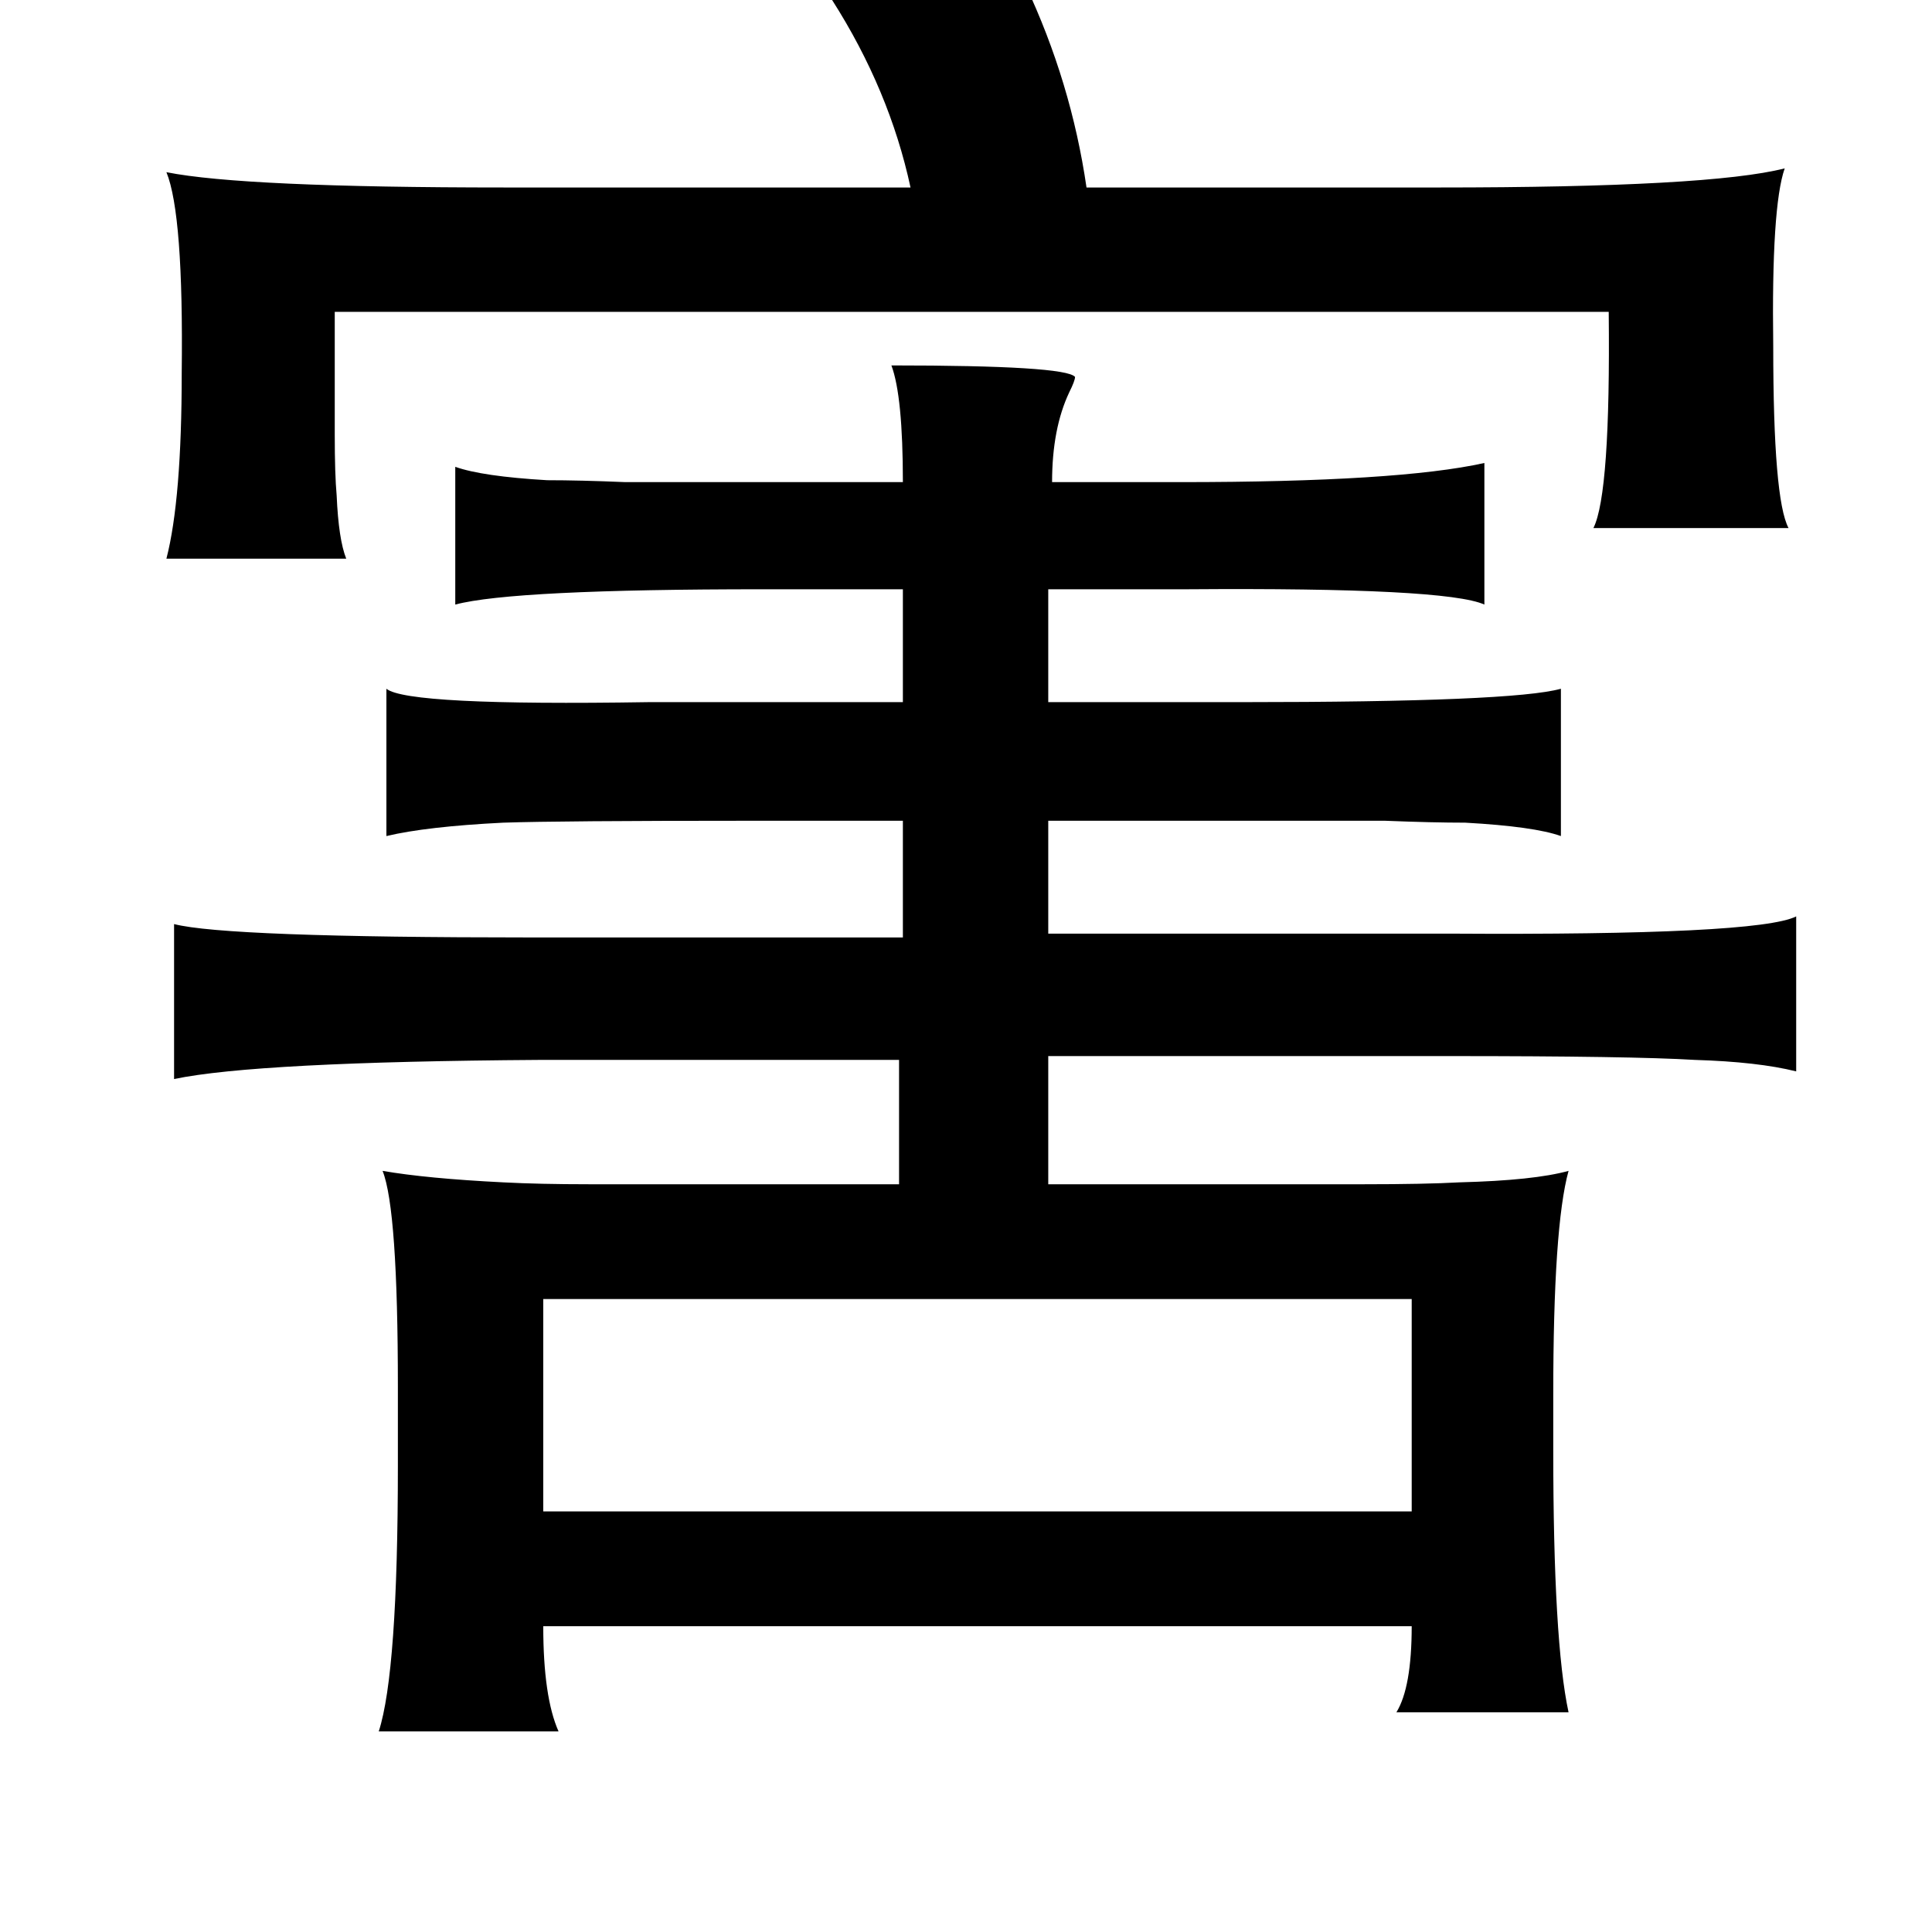 <?xml version="1.0" standalone="no"?>
<!DOCTYPE svg PUBLIC "-//W3C//DTD SVG 1.1//EN" "http://www.w3.org/Graphics/SVG/1.1/DTD/svg11.dtd" >
<svg xmlns="http://www.w3.org/2000/svg" xmlns:xlink="http://www.w3.org/1999/xlink" version="1.1" viewBox="-10 0 1010 1000">
   <path fill="currentColor"
d="M526 -8q24 51 32 106h184q142 0 181 -10q-7 20 -6 93q0 80 8 95h-102q9 -18 8 -113h-666v64q0 21 1 32q1 23 5 33h-94q8 -31 8 -97q1 -83 -8 -105q40 8 177 8h212q-11 -51 -41 -98zM456 191q91 0 96 6q0 2 -3 8q-9 19 -9 47h67q114 0 159 -10v74q-20 -9 -155 -8h-73v59
h101q142 0 167 -7v77q-14 -5 -50 -7q-17 0 -42 -1h-67h-109v59h210q161 1 181 -9v81q-20 -5 -53 -6q-33 -2 -128 -2h-210v67h69h96q32 0 50 -1q39 -1 57 -6q-8 29 -8 117v29q0 100 8 137h-90q8 -13 8 -45h-454q0 37 8 55h-94q10 -31 10 -139v-41q0 -93 -8 -113q23 4 63 6
q19 1 45 1h75h87v-65h-188q-148 1 -191 10v-81q27 7 187 7h194v-61h-81q-98 0 -128 1q-40 2 -61 7v-77q11 9 137 7h52h81v-59h-73q-131 0 -161 8v-72q14 5 48 7q17 0 41 1h66h79q0 -45 -6 -61zM728 679h-454v111h454v-111z" />
</svg>
